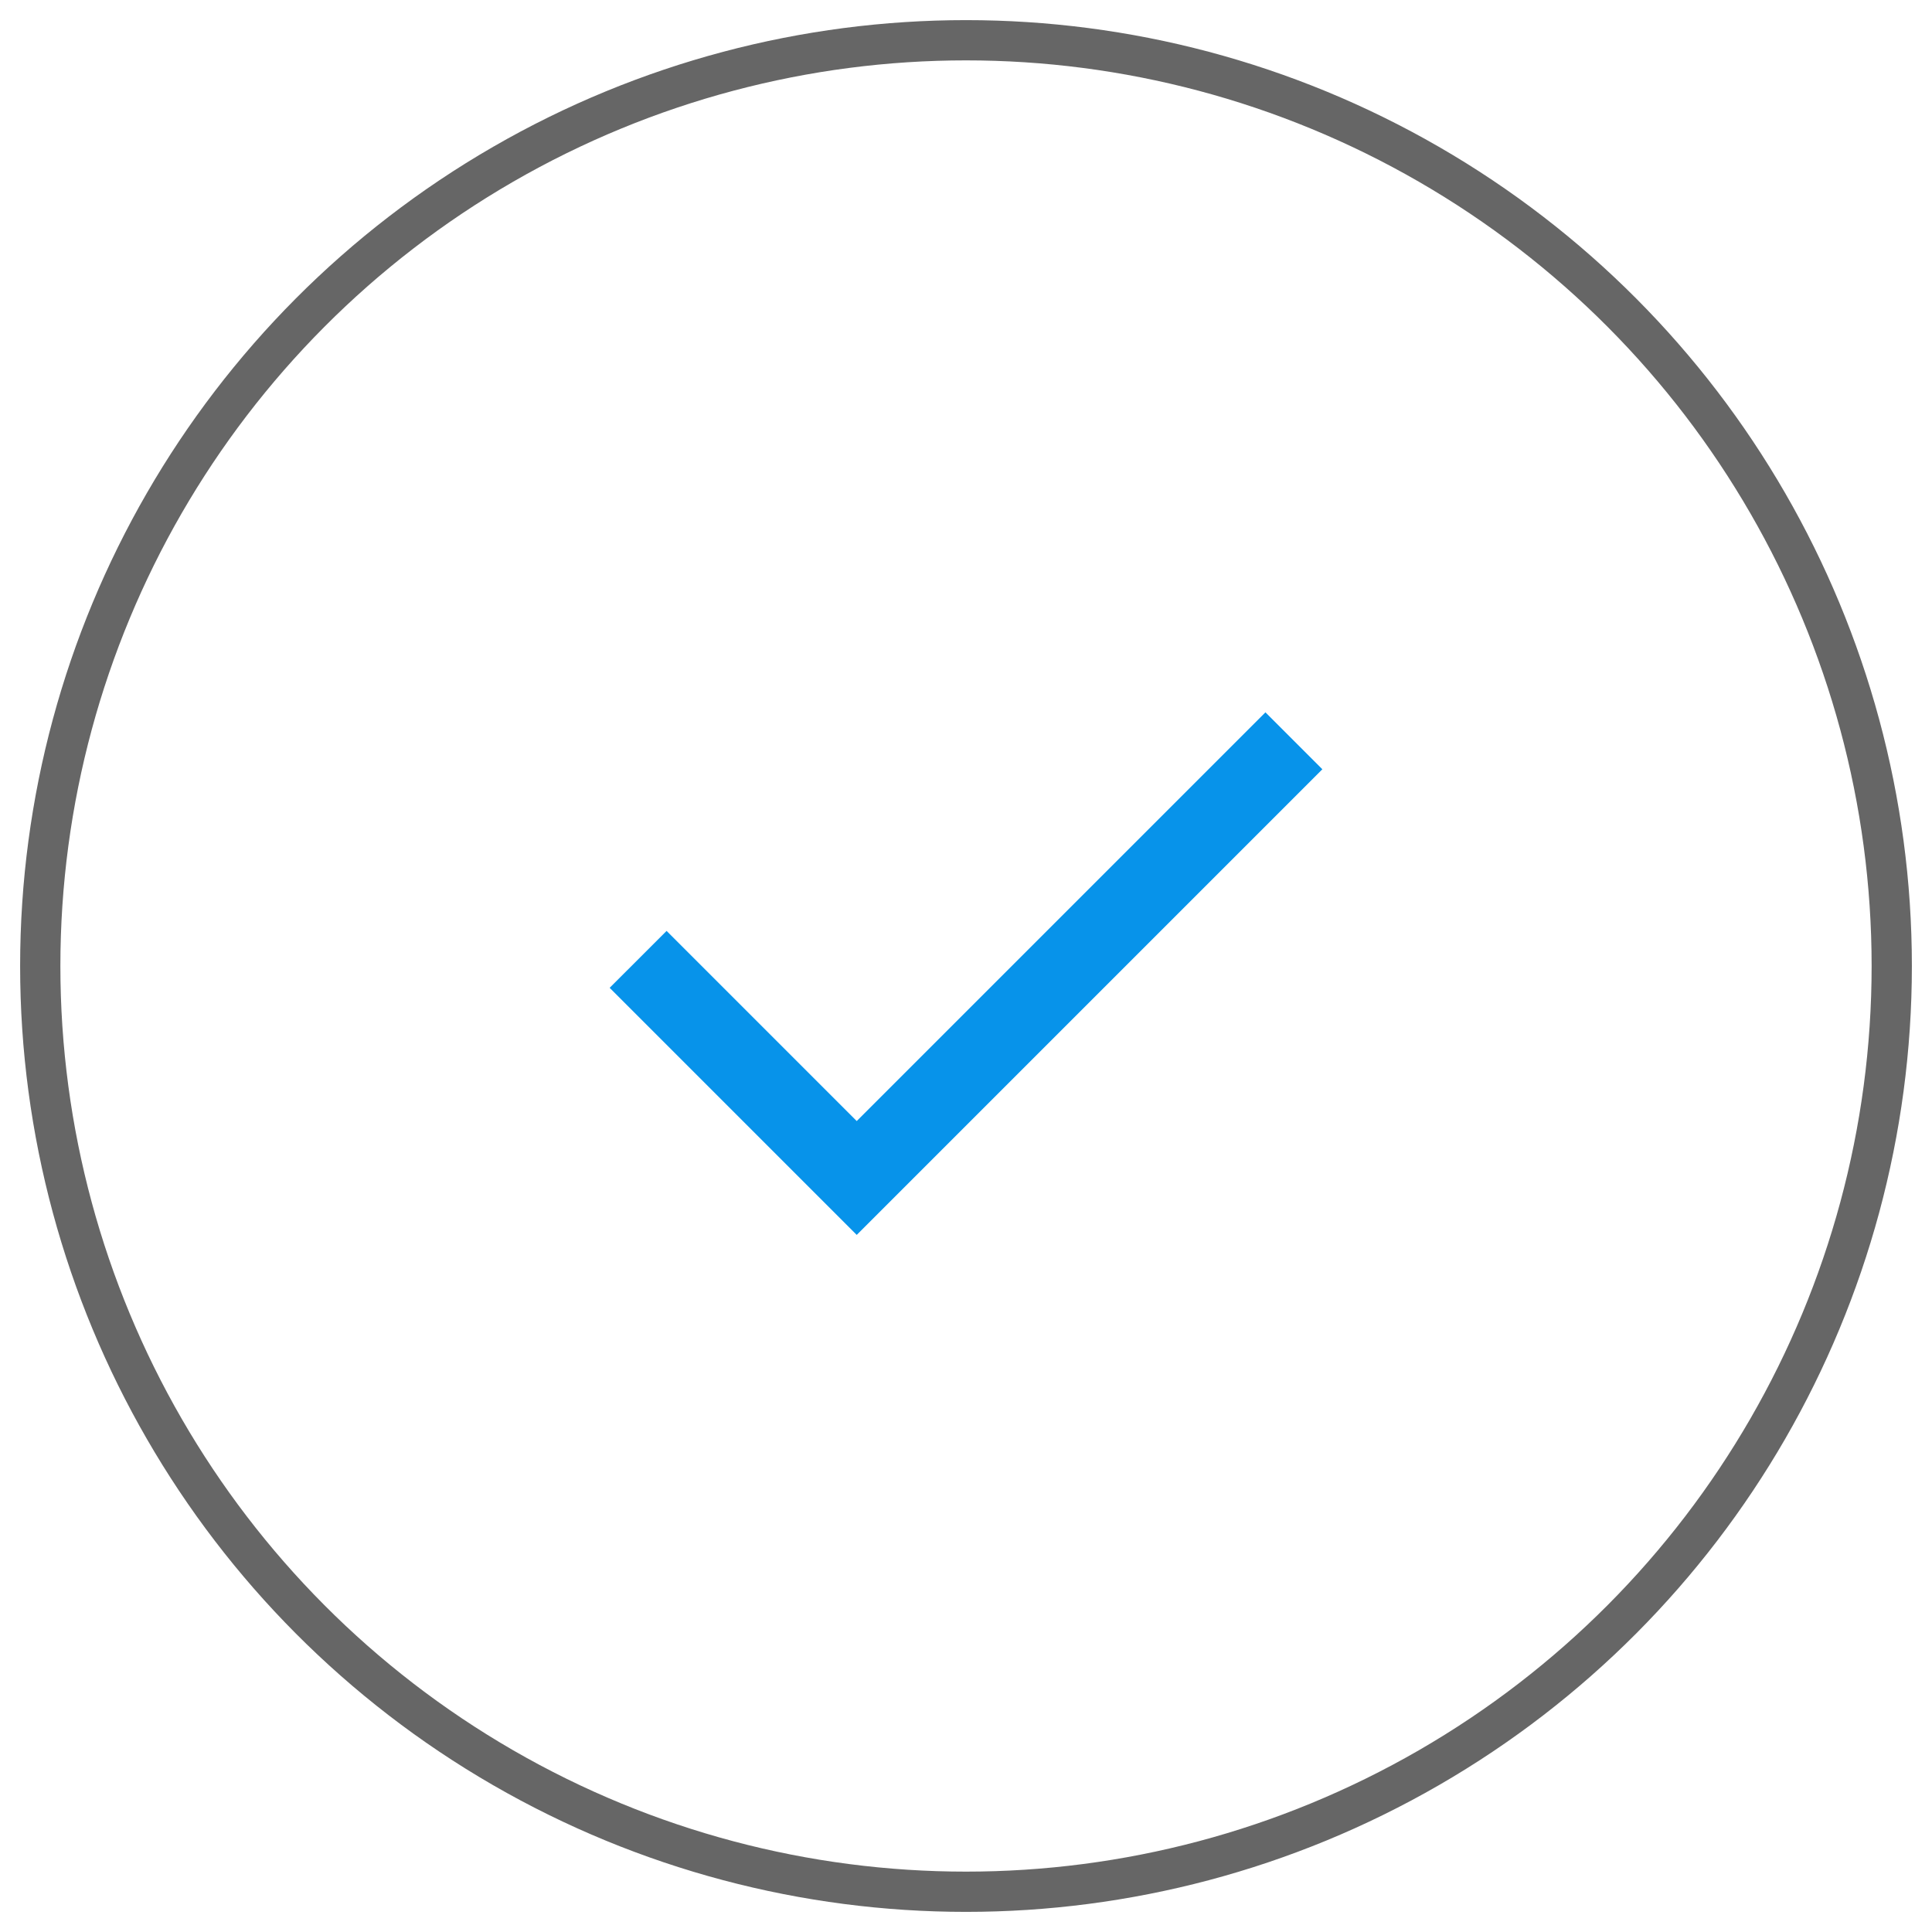 <svg width="96" height="96" xmlns="http://www.w3.org/2000/svg">
    <g fill="none" fill-rule="evenodd">
        <path stroke="#0793EA" stroke-width="4" d="M31.708 47.67 42.57 58.533l21.723-21.723"/>
        <circle stroke="#666" stroke-width="2" cx="48" cy="48" r="46"/>
        <path d="M0 0h96v96H0z"/>
    </g>
</svg>
